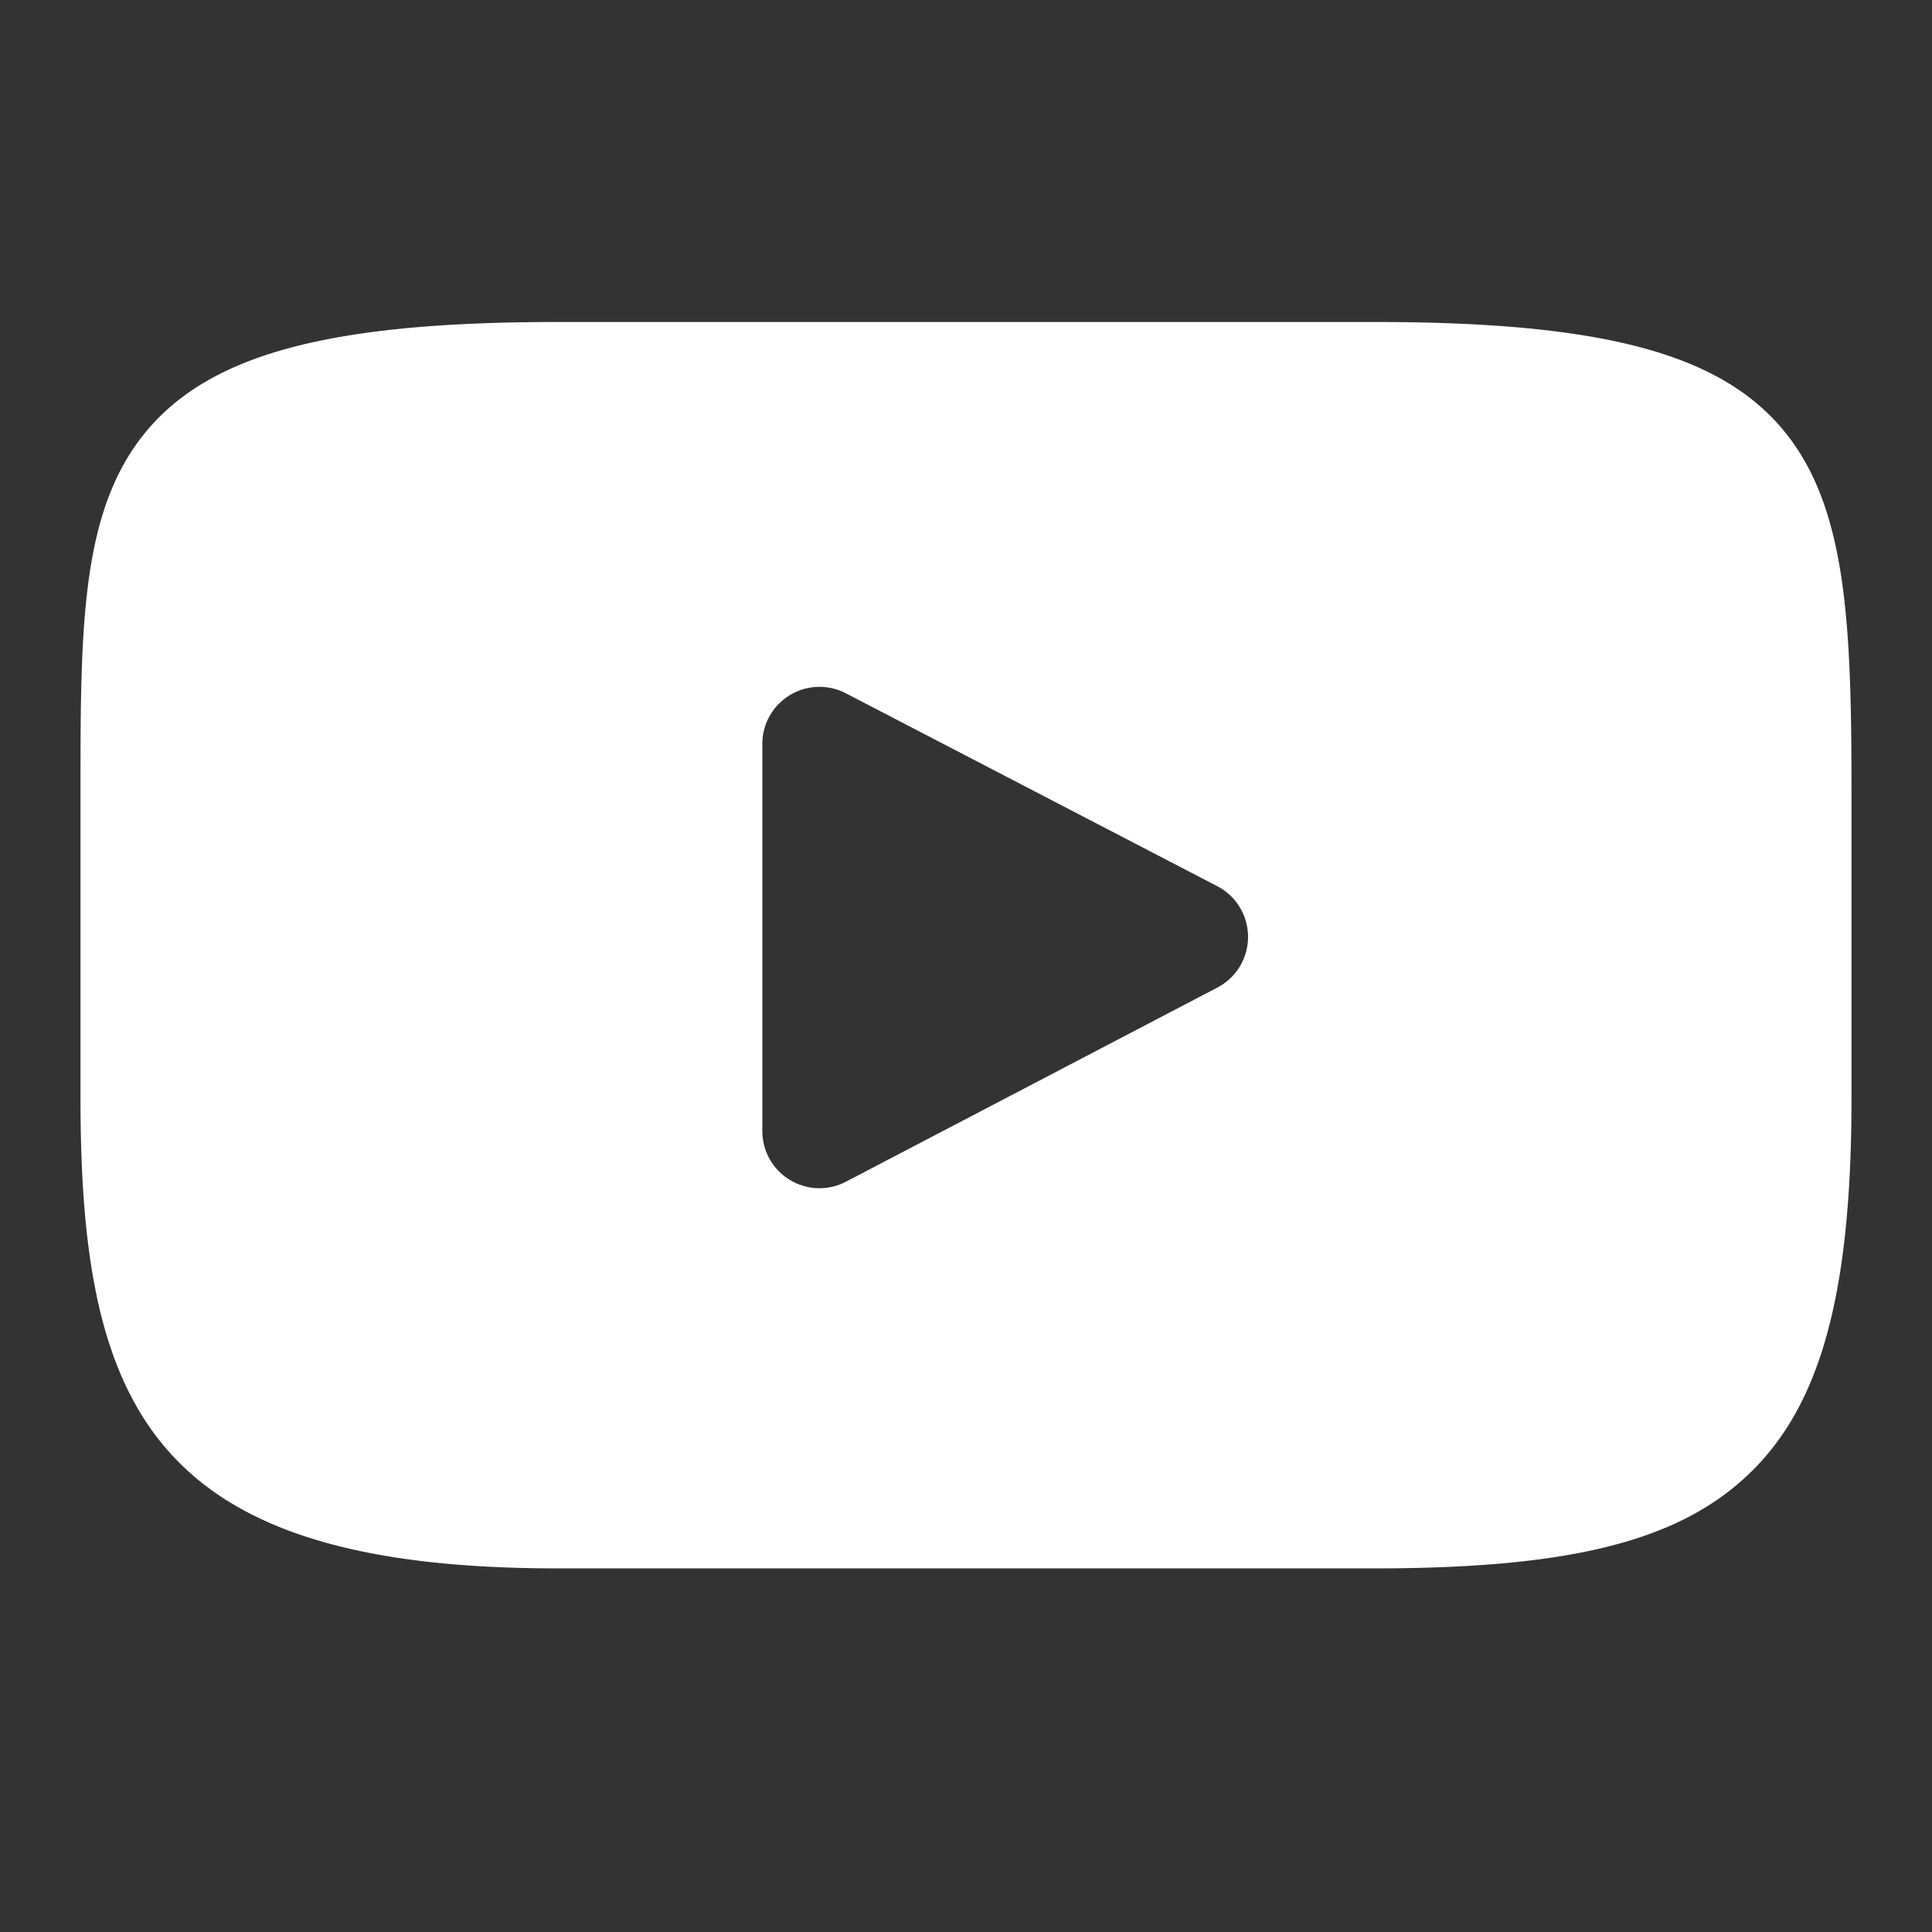 <svg xmlns='http://www.w3.org/2000/svg' width='24' height='24' fill='none'><rect width="100%" height="100%" fill="#333333" stroke="none"/><path fill-rule='evenodd' clip-rule='evenodd' d='M17.082 4c2.8 0 4.266.385 5.06 1.33.798.947.858 2.4.858 4.507v3.809c0 2.415-.38 3.81-1.274 4.664-.87.833-2.216 1.173-4.644 1.173H6.918C1.915 19.483 1 17.517 1 13.646V9.837c0-1.998 0-3.442.771-4.422C2.563 4.41 4.053 4 6.918 4h10.164zm-6.574 10.68l4.616-2.413a.71.71 0 00-.002-1.258l-4.615-2.397a.71.71 0 00-1.037.63v4.808a.71.71 0 001.038.63z' fill='#fff'/></svg>